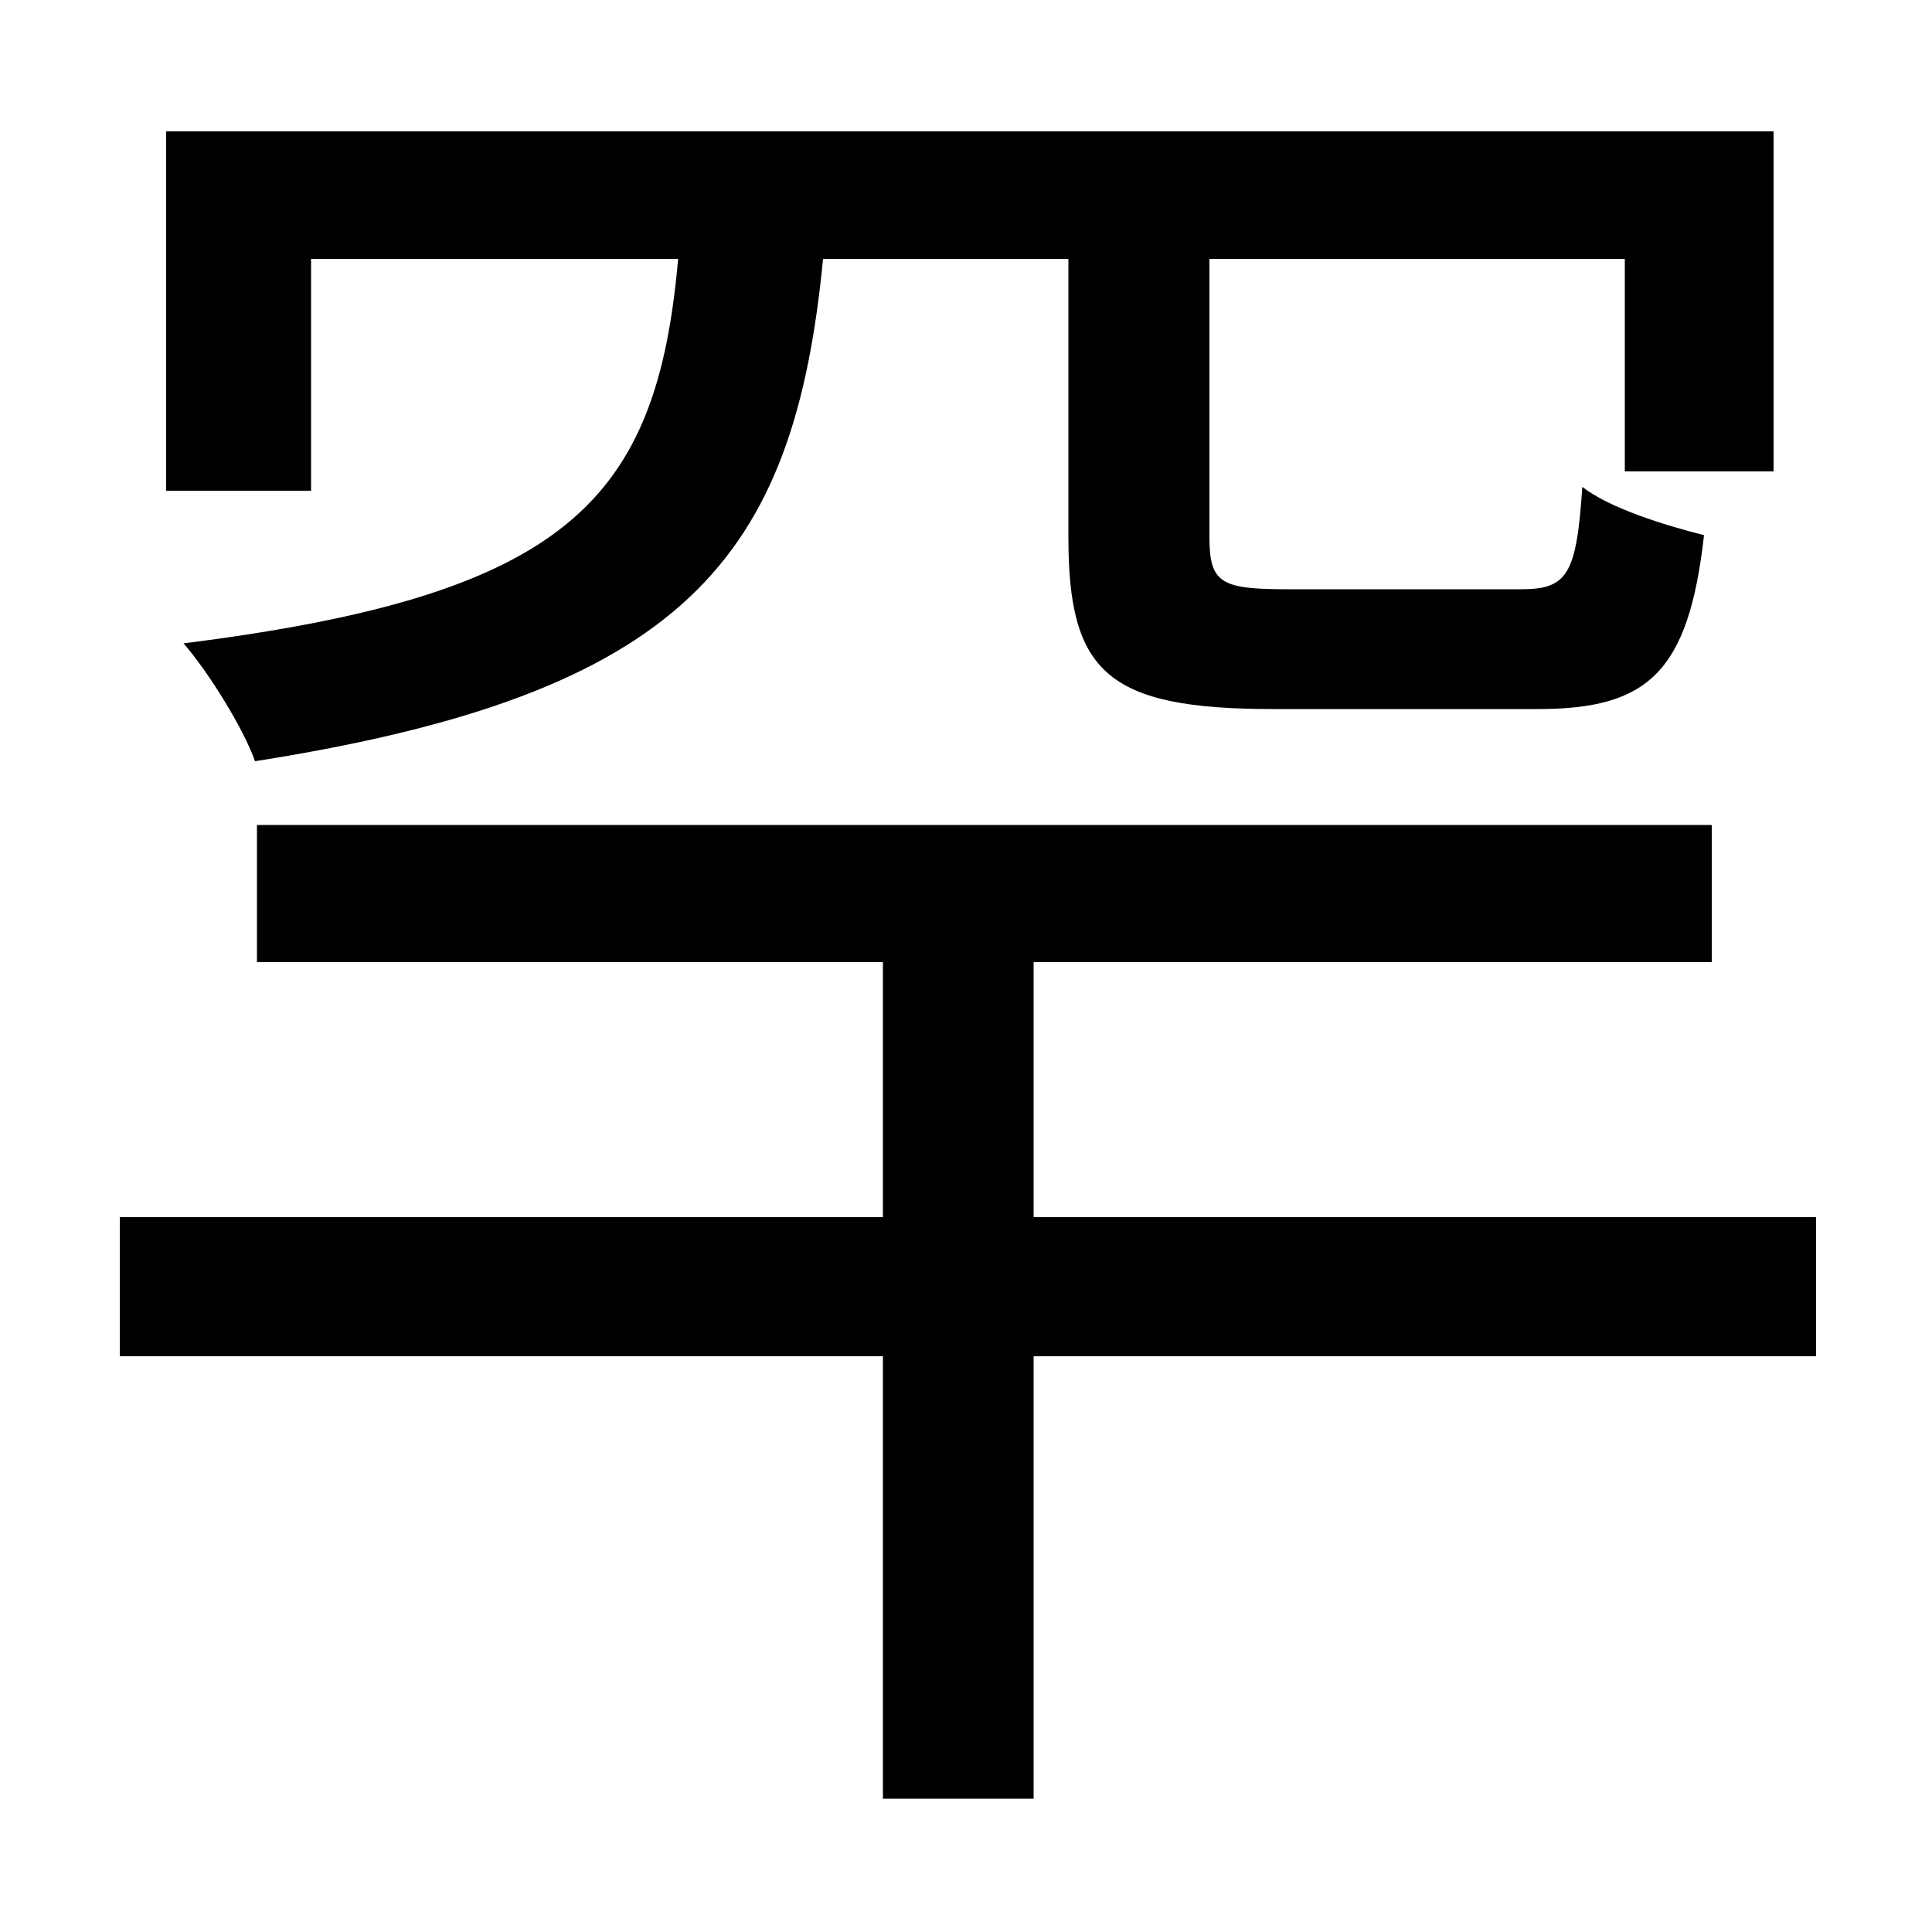 <svg xmlns="http://www.w3.org/2000/svg"
    viewBox="0 0 1000 1000">
  <!--
© 2014-2021 Adobe (http://www.adobe.com/).
Noto is a trademark of Google Inc.
This Font Software is licensed under the SIL Open Font License, Version 1.1. This Font Software is distributed on an "AS IS" BASIS, WITHOUT WARRANTIES OR CONDITIONS OF ANY KIND, either express or implied. See the SIL Open Font License for the specific language, permissions and limitations governing your use of this Font Software.
http://scripts.sil.org/OFL
  -->
<path d="M86 68L86 254 161 254 161 134 351 134C340 259 294 308 95 333 108 348 126 377 132 394 355 359 411 289 426 134L553 134 553 278C553 348 573 367 659 367 676 367 779 367 796 367 853 367 874 348 882 277 862 272 833 263 819 252 816 298 811 305 787 305 766 305 682 305 667 305 632 305 626 302 626 278L626 134 841 134 841 244 918 244 918 68ZM62 630L62 702 457 702 457 931 535 931 535 702 940 702 940 630 535 630 535 498 886 498 886 427 133 427 133 498 457 498 457 630Z"/>
</svg>